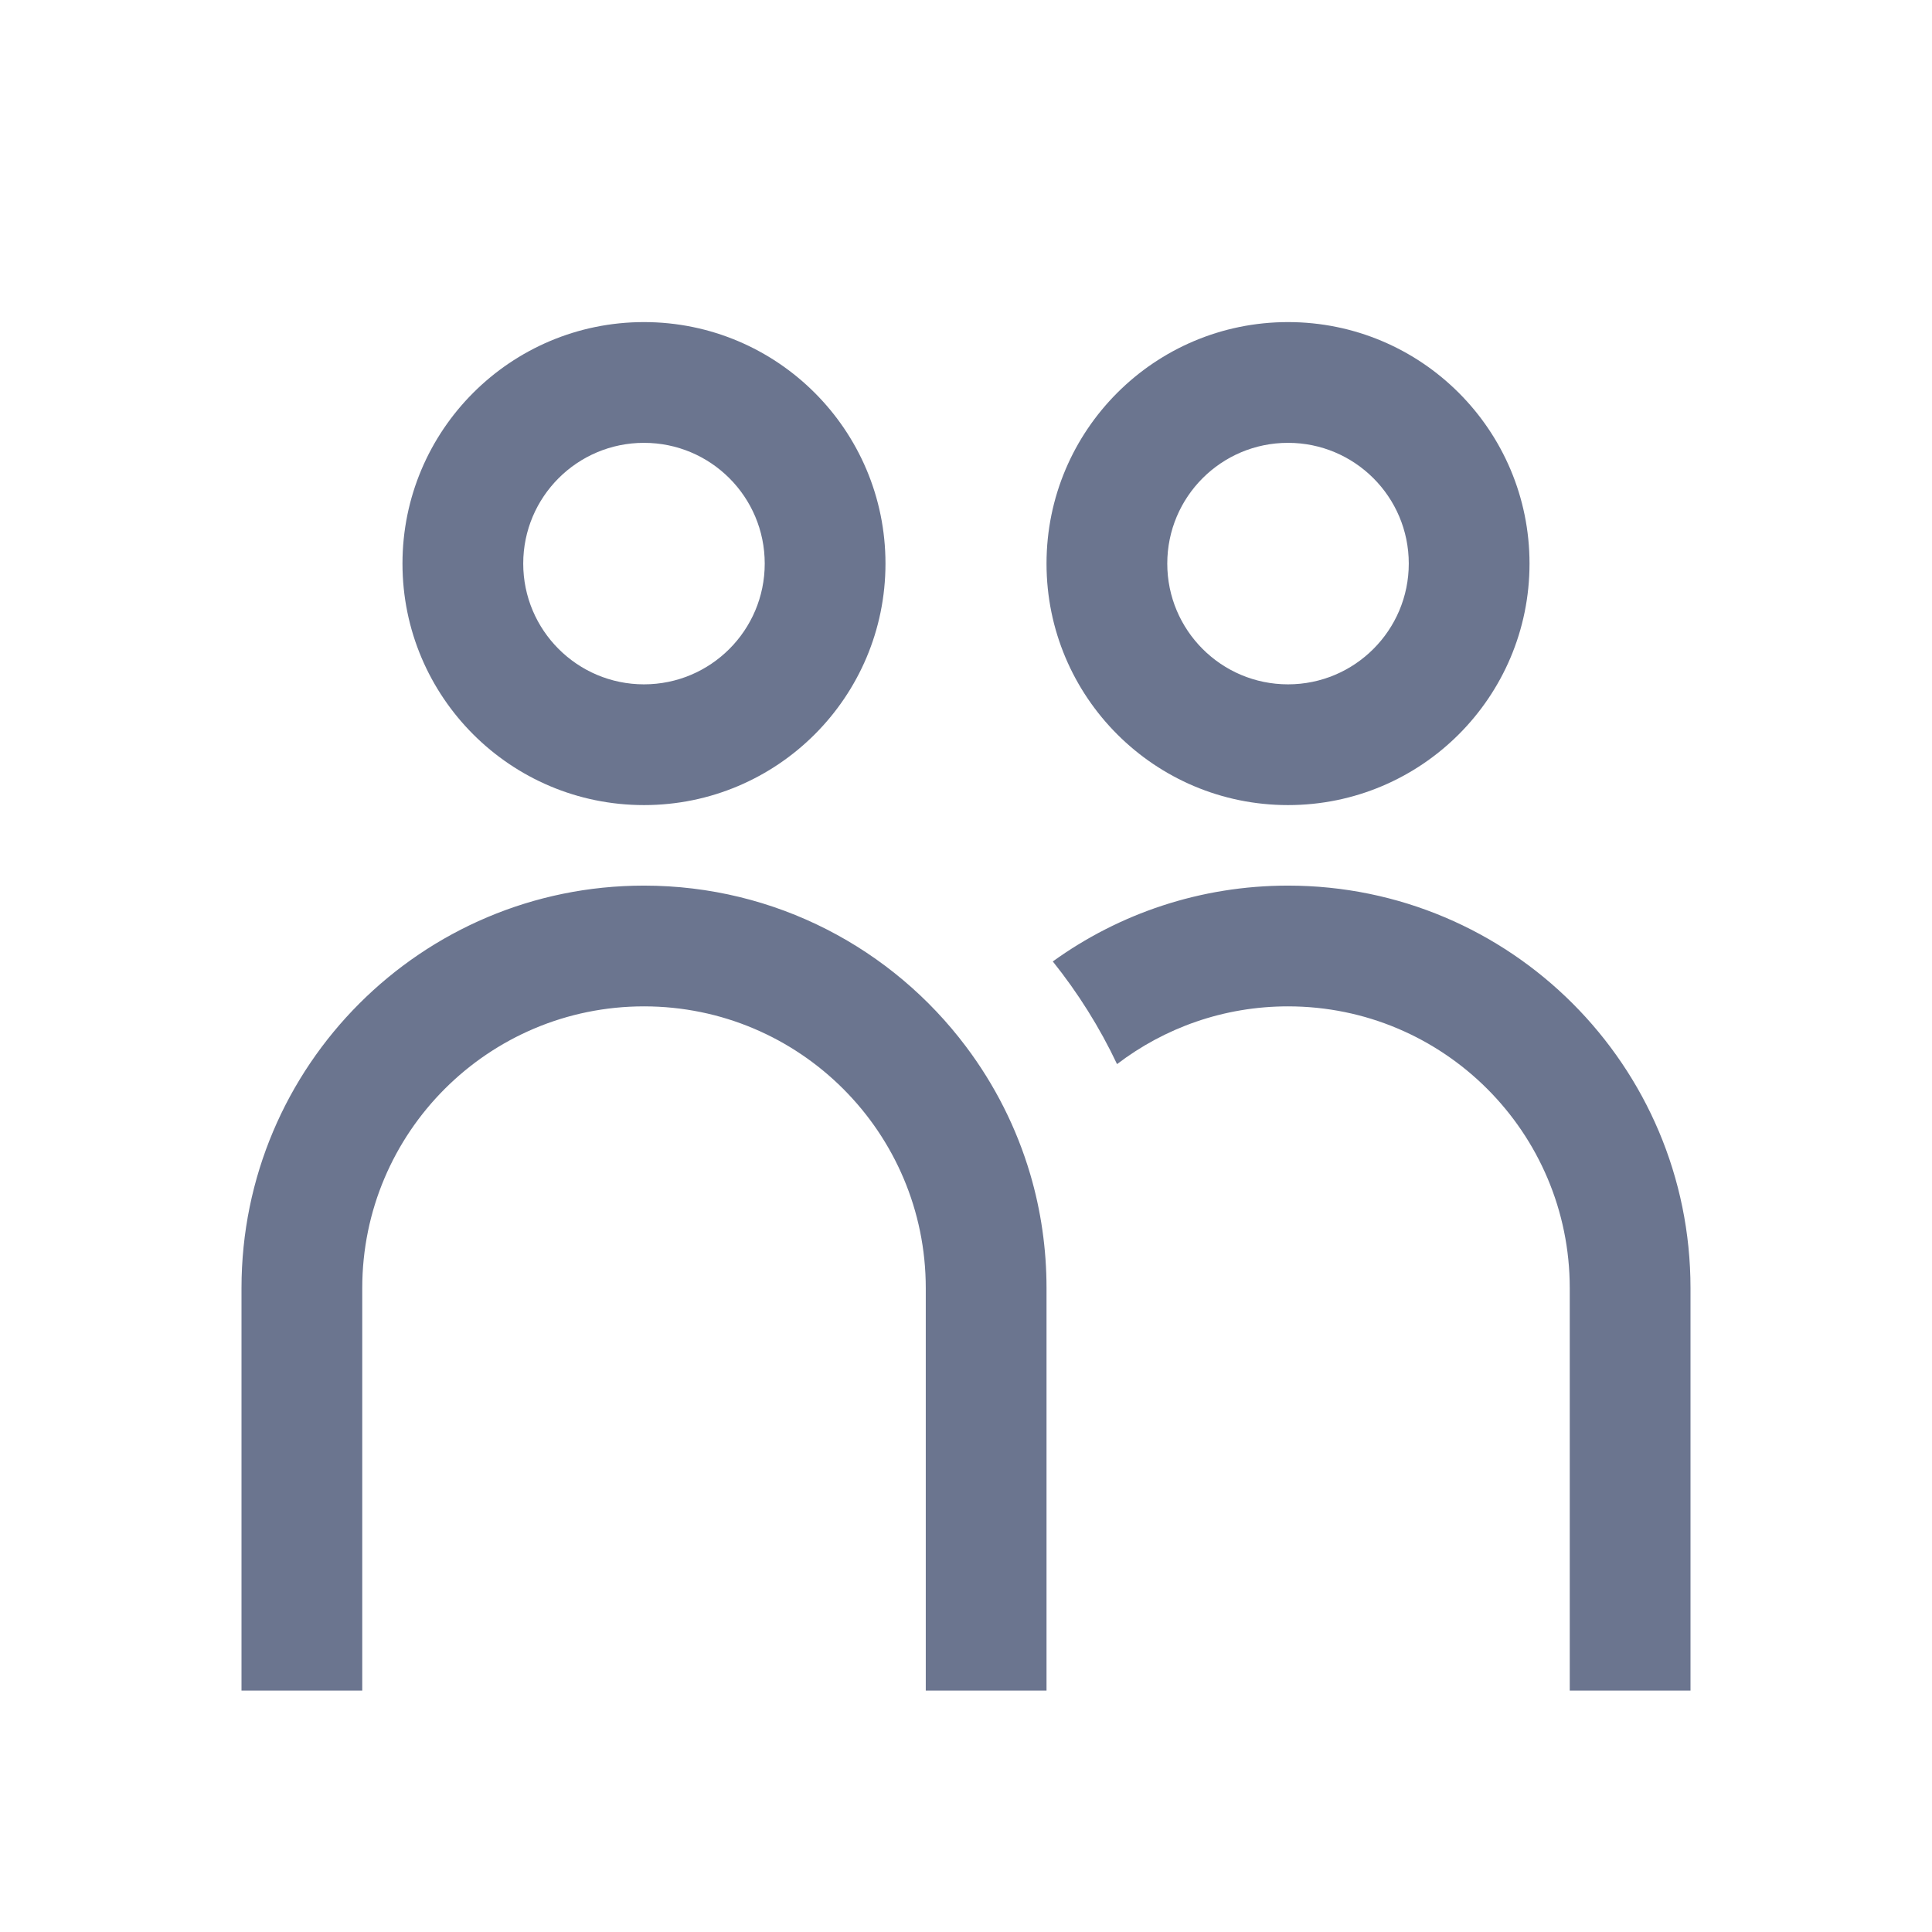 <svg width="28" height="28" viewBox="0 0 28 28" fill="none" xmlns="http://www.w3.org/2000/svg">
<path fill-rule="evenodd" clip-rule="evenodd" d="M9.333 11.668C11.266 11.668 12.833 10.101 12.833 8.168C12.833 6.235 11.266 4.668 9.333 4.668C7.4 4.668 5.833 6.235 5.833 8.168C5.833 10.101 7.4 11.668 9.333 11.668ZM9.333 9.918C10.3 9.918 11.083 9.134 11.083 8.168C11.083 7.201 10.3 6.418 9.333 6.418C8.367 6.418 7.583 7.201 7.583 8.168C7.583 9.134 8.367 9.918 9.333 9.918ZM9.333 12.835C6.112 12.835 3.5 15.446 3.5 18.668V24.501H5.25V18.668C5.25 16.413 7.078 14.585 9.333 14.585C11.588 14.585 13.417 16.413 13.417 18.668V24.501H15.167V18.668C15.167 18.095 15.085 17.541 14.931 17.018C14.732 16.342 14.413 15.717 14 15.168C12.936 13.751 11.242 12.835 9.333 12.835ZM24.5 24.501V18.668C24.5 15.446 21.889 12.835 18.667 12.835C17.395 12.835 16.217 13.242 15.258 13.934C15.623 14.39 15.937 14.889 16.189 15.422C16.877 14.897 17.735 14.585 18.667 14.585C20.922 14.585 22.75 16.413 22.75 18.668V24.501H24.5ZM18.667 11.668C20.6 11.668 22.167 10.101 22.167 8.168C22.167 6.235 20.6 4.668 18.667 4.668C16.734 4.668 15.167 6.235 15.167 8.168C15.167 10.101 16.734 11.668 18.667 11.668ZM18.667 9.918C19.633 9.918 20.417 9.134 20.417 8.168C20.417 7.201 19.633 6.418 18.667 6.418C17.7 6.418 16.917 7.201 16.917 8.168C16.917 9.134 17.7 9.918 18.667 9.918Z" fill="#6B758F"/>
</svg>
